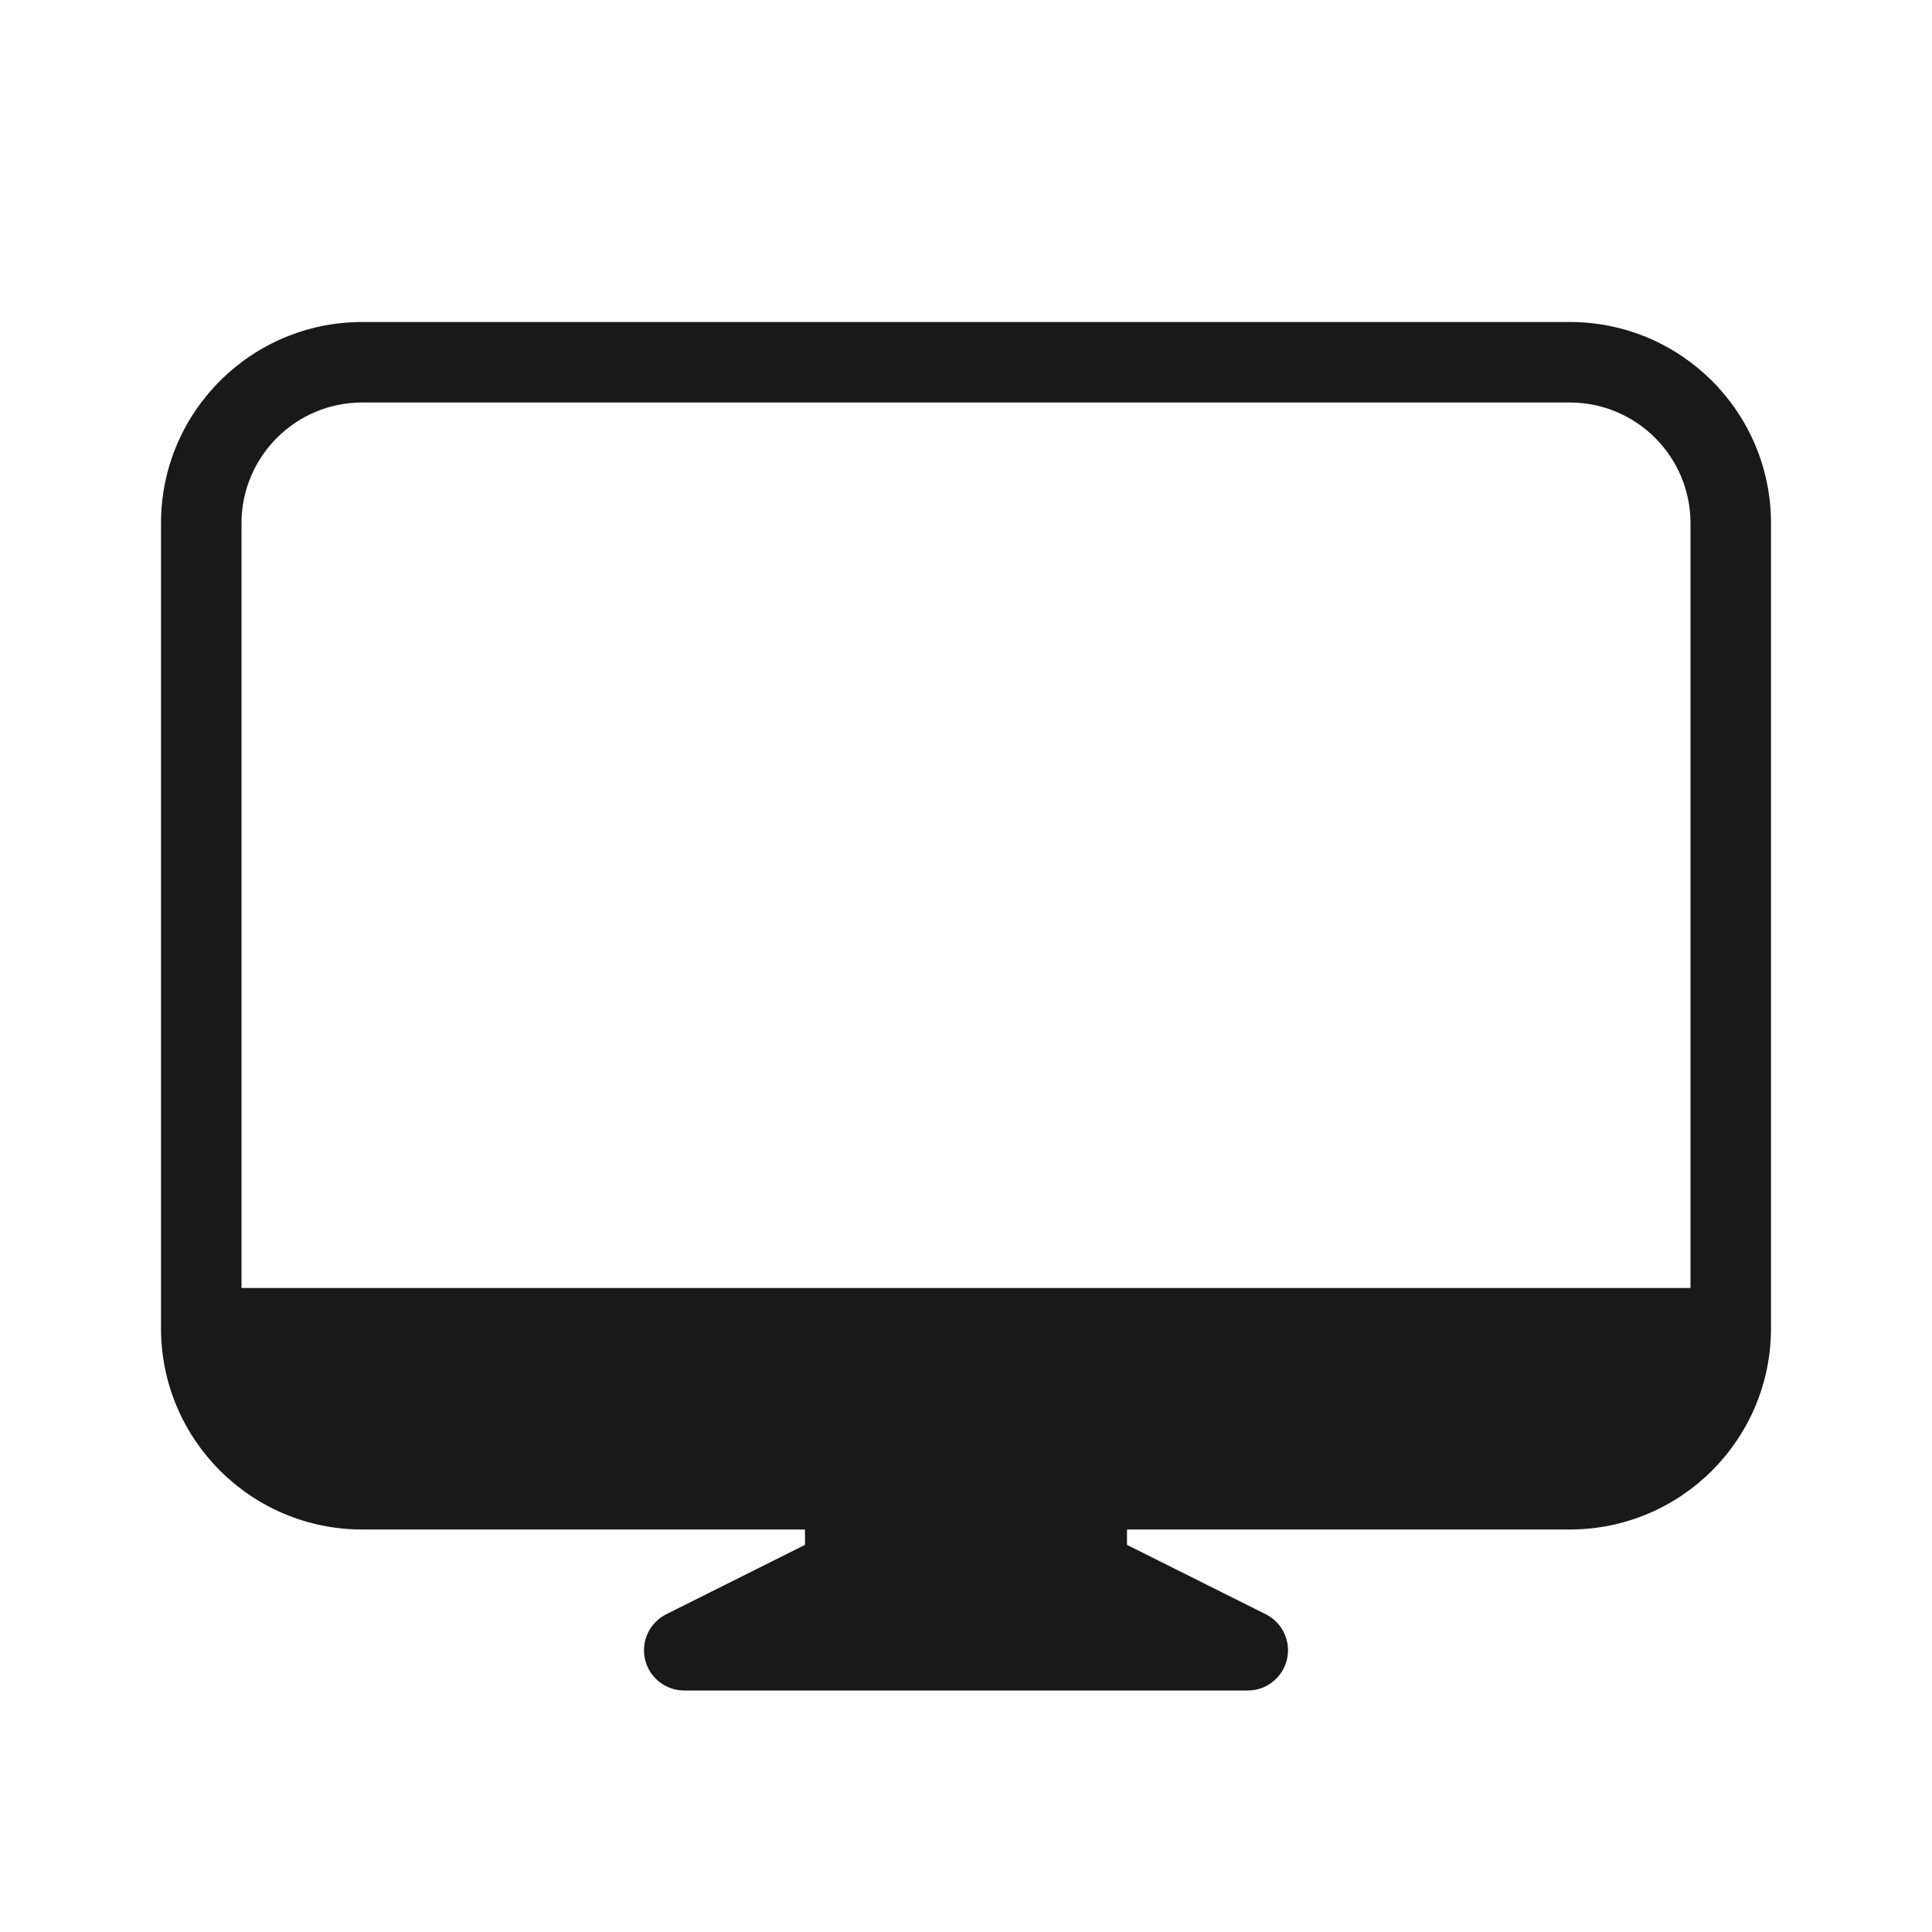<svg width="24" height="24" viewBox="0 0 24 24" fill="none" xmlns="http://www.w3.org/2000/svg">
<path opacity="0.9" fill-rule="evenodd" clip-rule="evenodd" d="M4.5 4C3.119 4 2 5.119 2 6.5V16.5C2 17.881 3.119 19 4.5 19H10V19.191L8.276 20.053C8.069 20.157 7.96 20.389 8.013 20.615C8.067 20.841 8.268 21 8.5 21H15.5C15.732 21 15.933 20.841 15.987 20.615C16.04 20.389 15.931 20.157 15.724 20.053L14 19.191V19H19.5C20.881 19 22 17.881 22 16.5V6.5C22 5.119 20.881 4 19.5 4H4.5ZM21 16V6.5C21 5.672 20.328 5 19.5 5H4.5C3.672 5 3 5.672 3 6.5V16H21Z" fill="black"/>
</svg>
